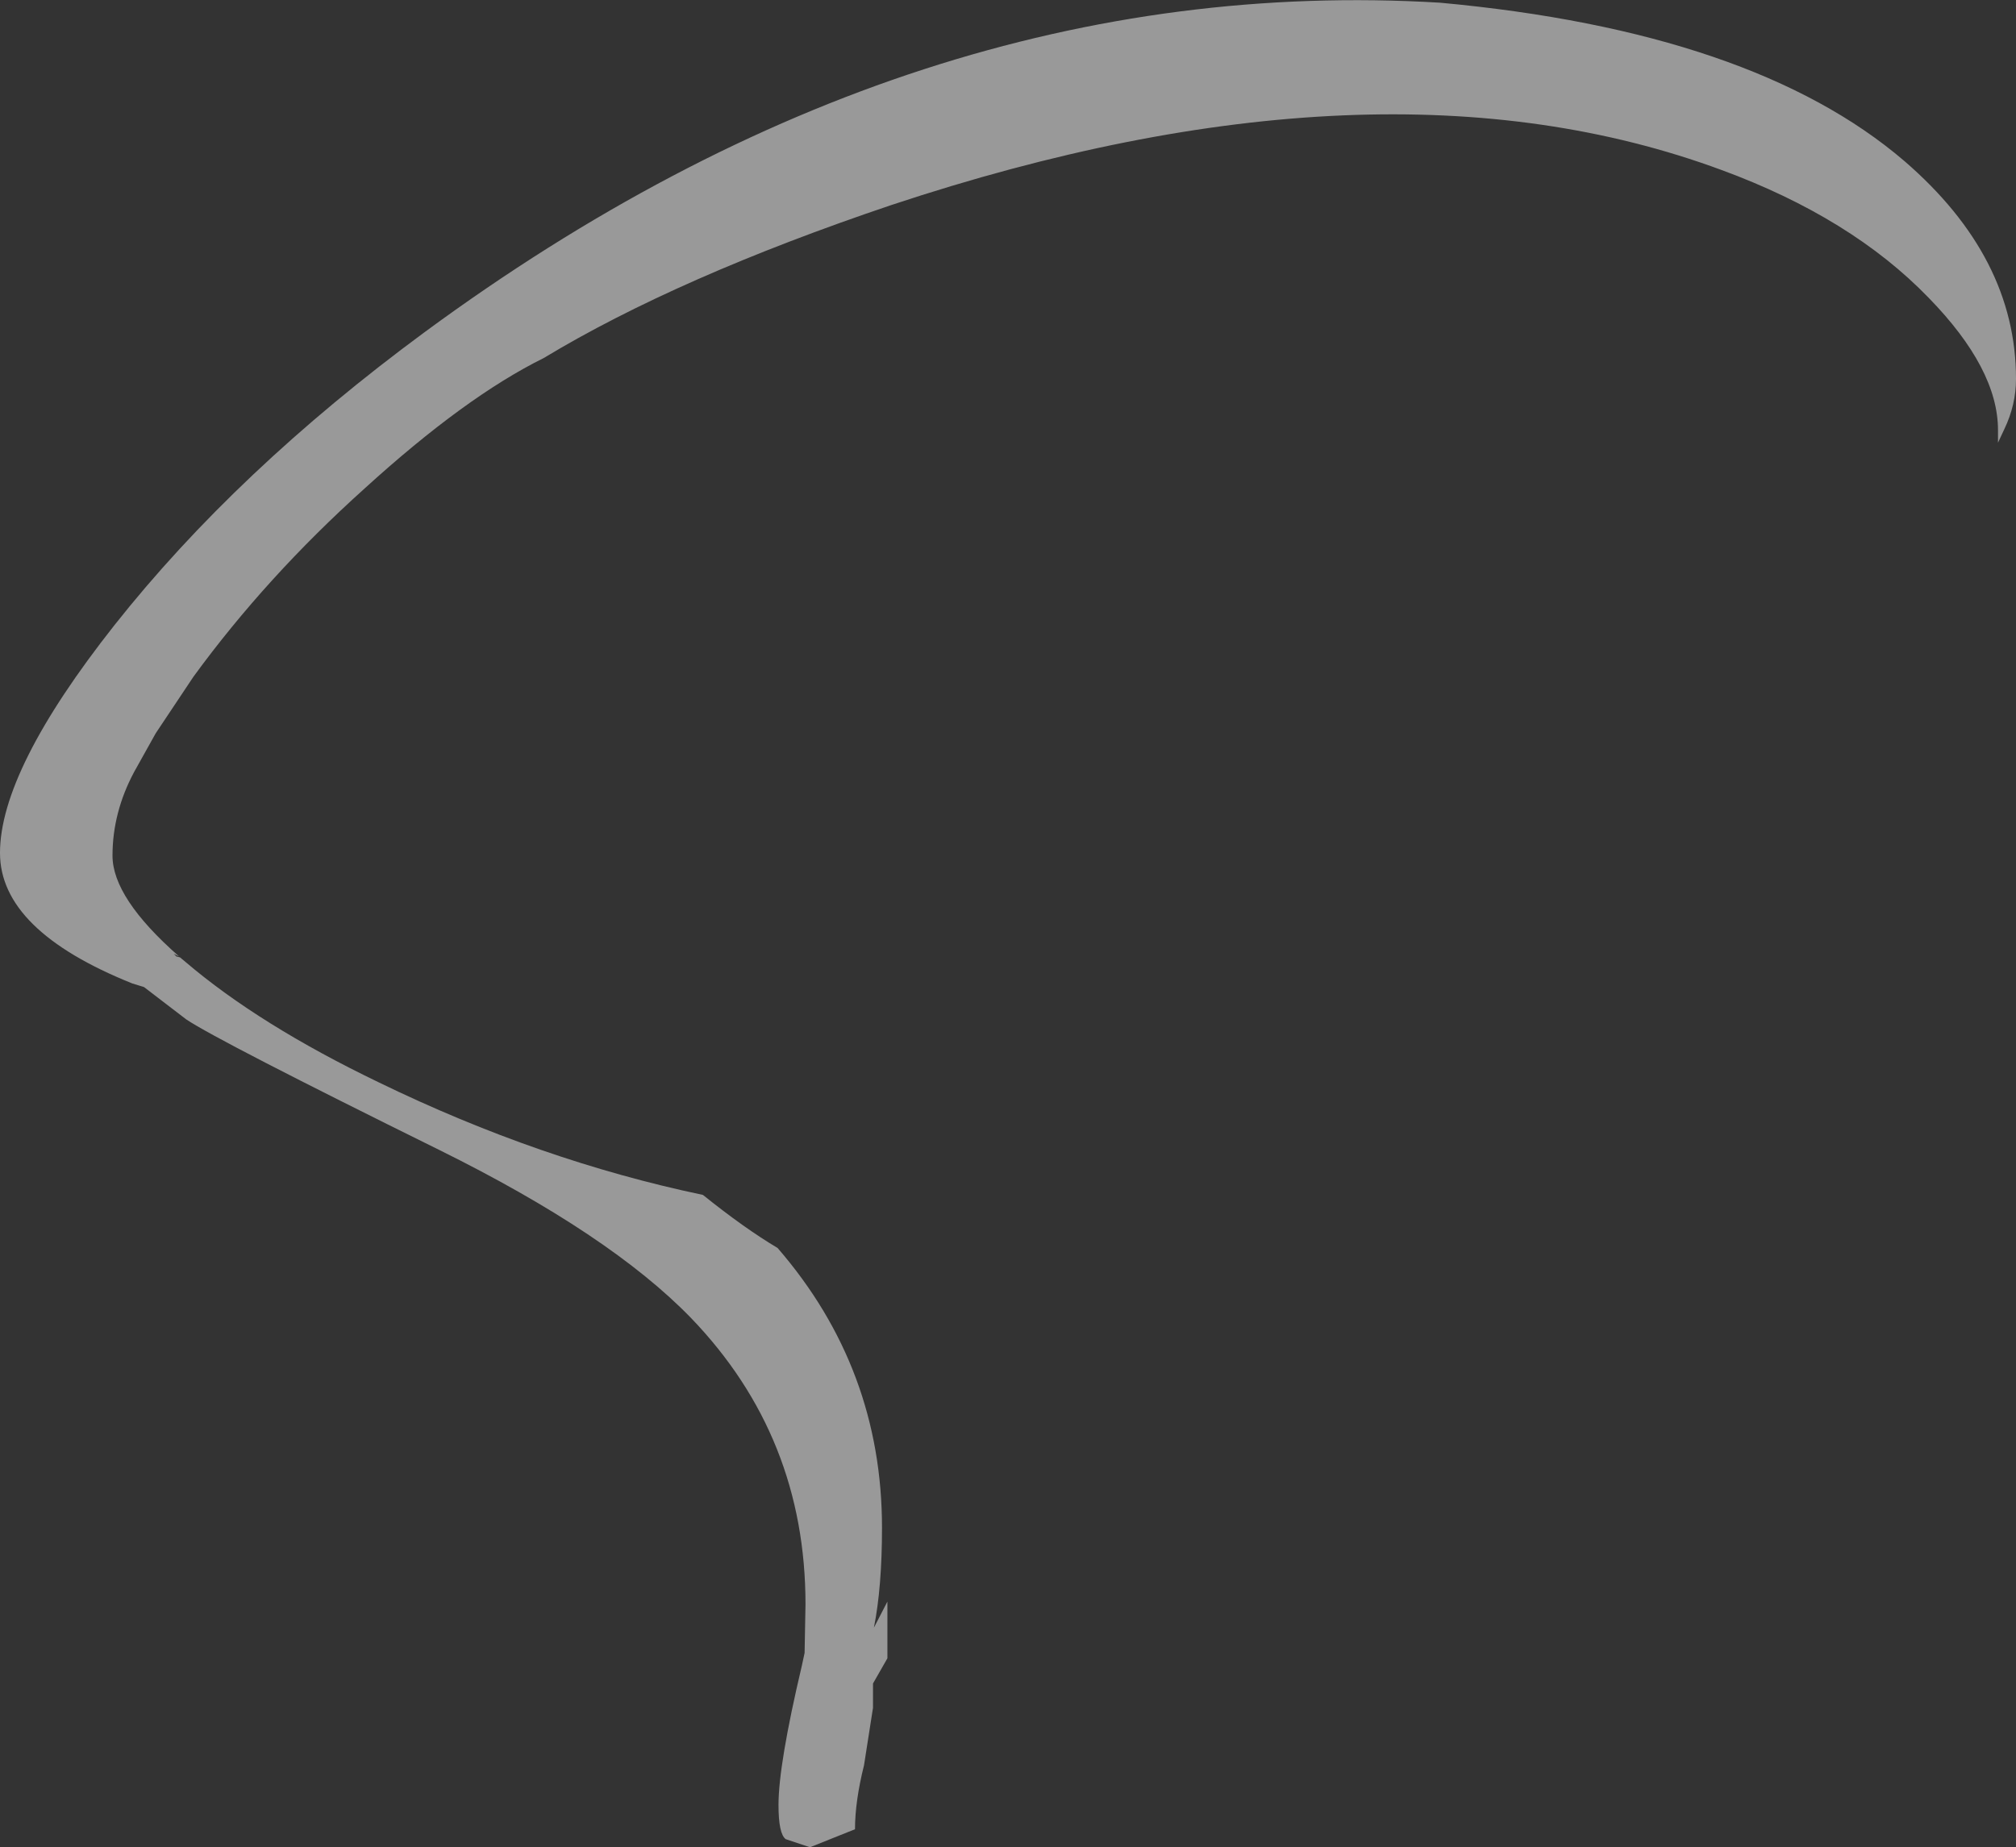 <?xml version="1.0" encoding="UTF-8" standalone="no"?>
<svg xmlns:ffdec="https://www.free-decompiler.com/flash" xmlns:xlink="http://www.w3.org/1999/xlink" ffdec:objectType="shape" height="102.65px" width="112.0px" xmlns="http://www.w3.org/2000/svg">
  <rect width="100%" height="100%" fill="#333333" stroke="none"/>
  <g transform="matrix(1.0, 0.0, 0.0, 1.0, 45.0, 100.9)">
    <path d="M66.0 -76.3 L66.0 -77.0 Q66.0 -80.4 62.15 -84.35 57.85 -88.8 50.65 -91.45 31.6 -98.5 4.5 -89.5 -7.35 -85.5 -14.8 -81.0 -19.15 -78.85 -24.75 -73.75 -30.2 -68.85 -34.25 -63.3 L-36.35 -60.15 -37.55 -58.0 Q-38.75 -55.75 -38.75 -53.35 -38.75 -51.0 -35.05 -47.75 L-35.35 -47.9 -35.2 -47.75 -35.0 -47.7 -34.7 -47.45 Q-30.6 -43.95 -23.95 -40.75 -15.0 -36.4 -5.95 -34.5 -3.65 -32.65 -1.8 -31.55 4.0 -24.85 4.0 -16.0 4.0 -12.7 3.55 -10.45 L4.3 -11.9 4.3 -11.35 4.3 -8.75 3.5 -7.35 3.5 -6.0 3.0 -2.8 Q2.5 -0.8 2.5 0.75 L0.0 1.75 -1.35 1.3 Q-1.75 1.0 -1.75 -0.6 -1.75 -2.85 -0.45 -8.35 L-0.3 -9.05 -0.25 -11.75 Q-0.25 -21.05 -6.6 -27.65 -11.1 -32.3 -20.6 -37.0 -32.85 -43.05 -34.65 -44.25 L-37.0 -46.05 -37.65 -46.25 Q-45.0 -49.2 -45.0 -53.5 -45.0 -58.1 -38.65 -66.15 -31.85 -74.75 -21.4 -82.45 5.85 -102.5 35.0 -100.75 52.4 -99.15 60.8 -91.95 67.0 -86.6 67.0 -79.85 67.0 -78.4 66.35 -77.05 L66.0 -76.3" fill="#ffffff" fill-opacity="0.502" fill-rule="evenodd" stroke="none"/>
  </g>
</svg>

